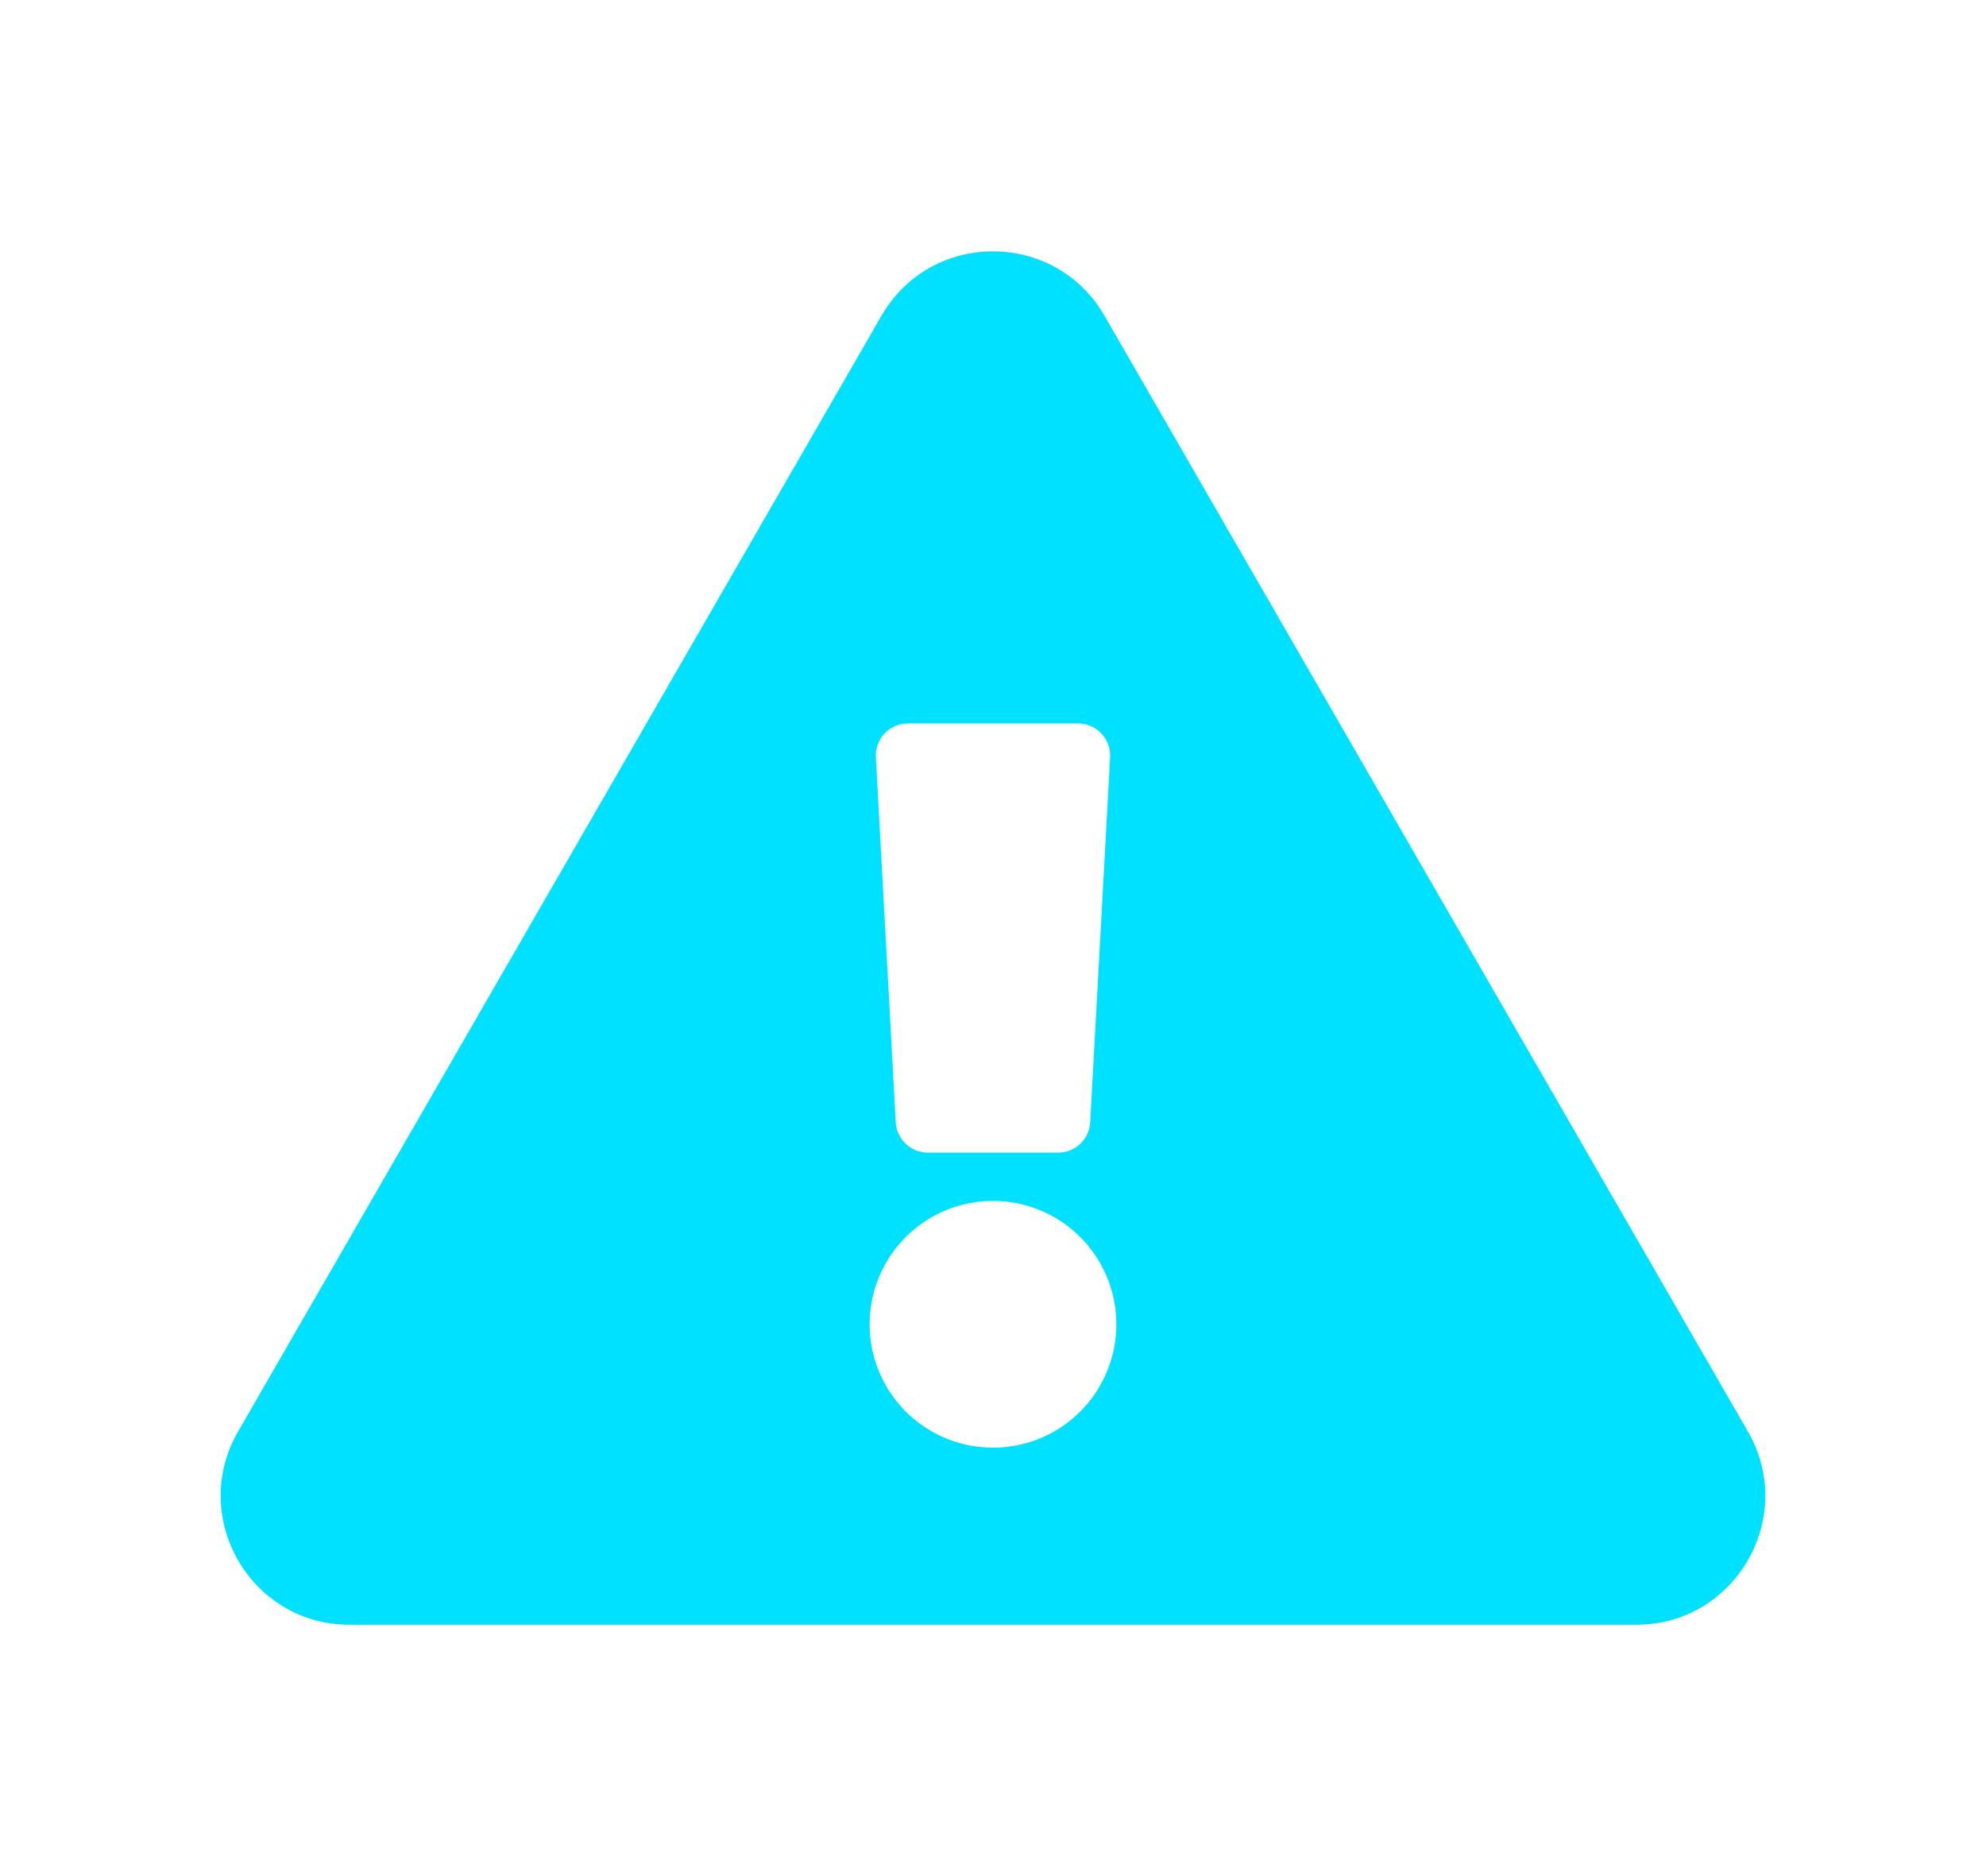 <svg width="36" height="34" viewBox="0 0 36 34" fill="none" xmlns="http://www.w3.org/2000/svg">
    <g filter="url(#a)">
        <path
            d="M31.685 25.945c.897 1.555-.23 3.5-2.021 3.5H6.336c-1.796 0-2.917-1.948-2.021-3.5L15.979 5.722c.898-1.556 3.146-1.554 4.042 0l11.664 20.223ZM18 21.764a2.236 2.236 0 1 0 0 4.472 2.236 2.236 0 0 0 0-4.472Zm-2.123-8.038.36 6.611c.018.31.273.552.583.552h2.36c.31 0 .566-.242.582-.552l.361-6.61a.583.583 0 0 0-.582-.616h-3.082c-.334 0-.6.281-.582.615Z"
            fill="#00E0FF" />
    </g>
    <defs>
        <filter id="a" x="0" y=".556" width="36" height="32.889" filterUnits="userSpaceOnUse"
            color-interpolation-filters="sRGB">
            <feBlend in="SourceGraphic" in2="effect1_dropShadow_557_5138" result="shape" />
        </filter>
    </defs>
</svg>